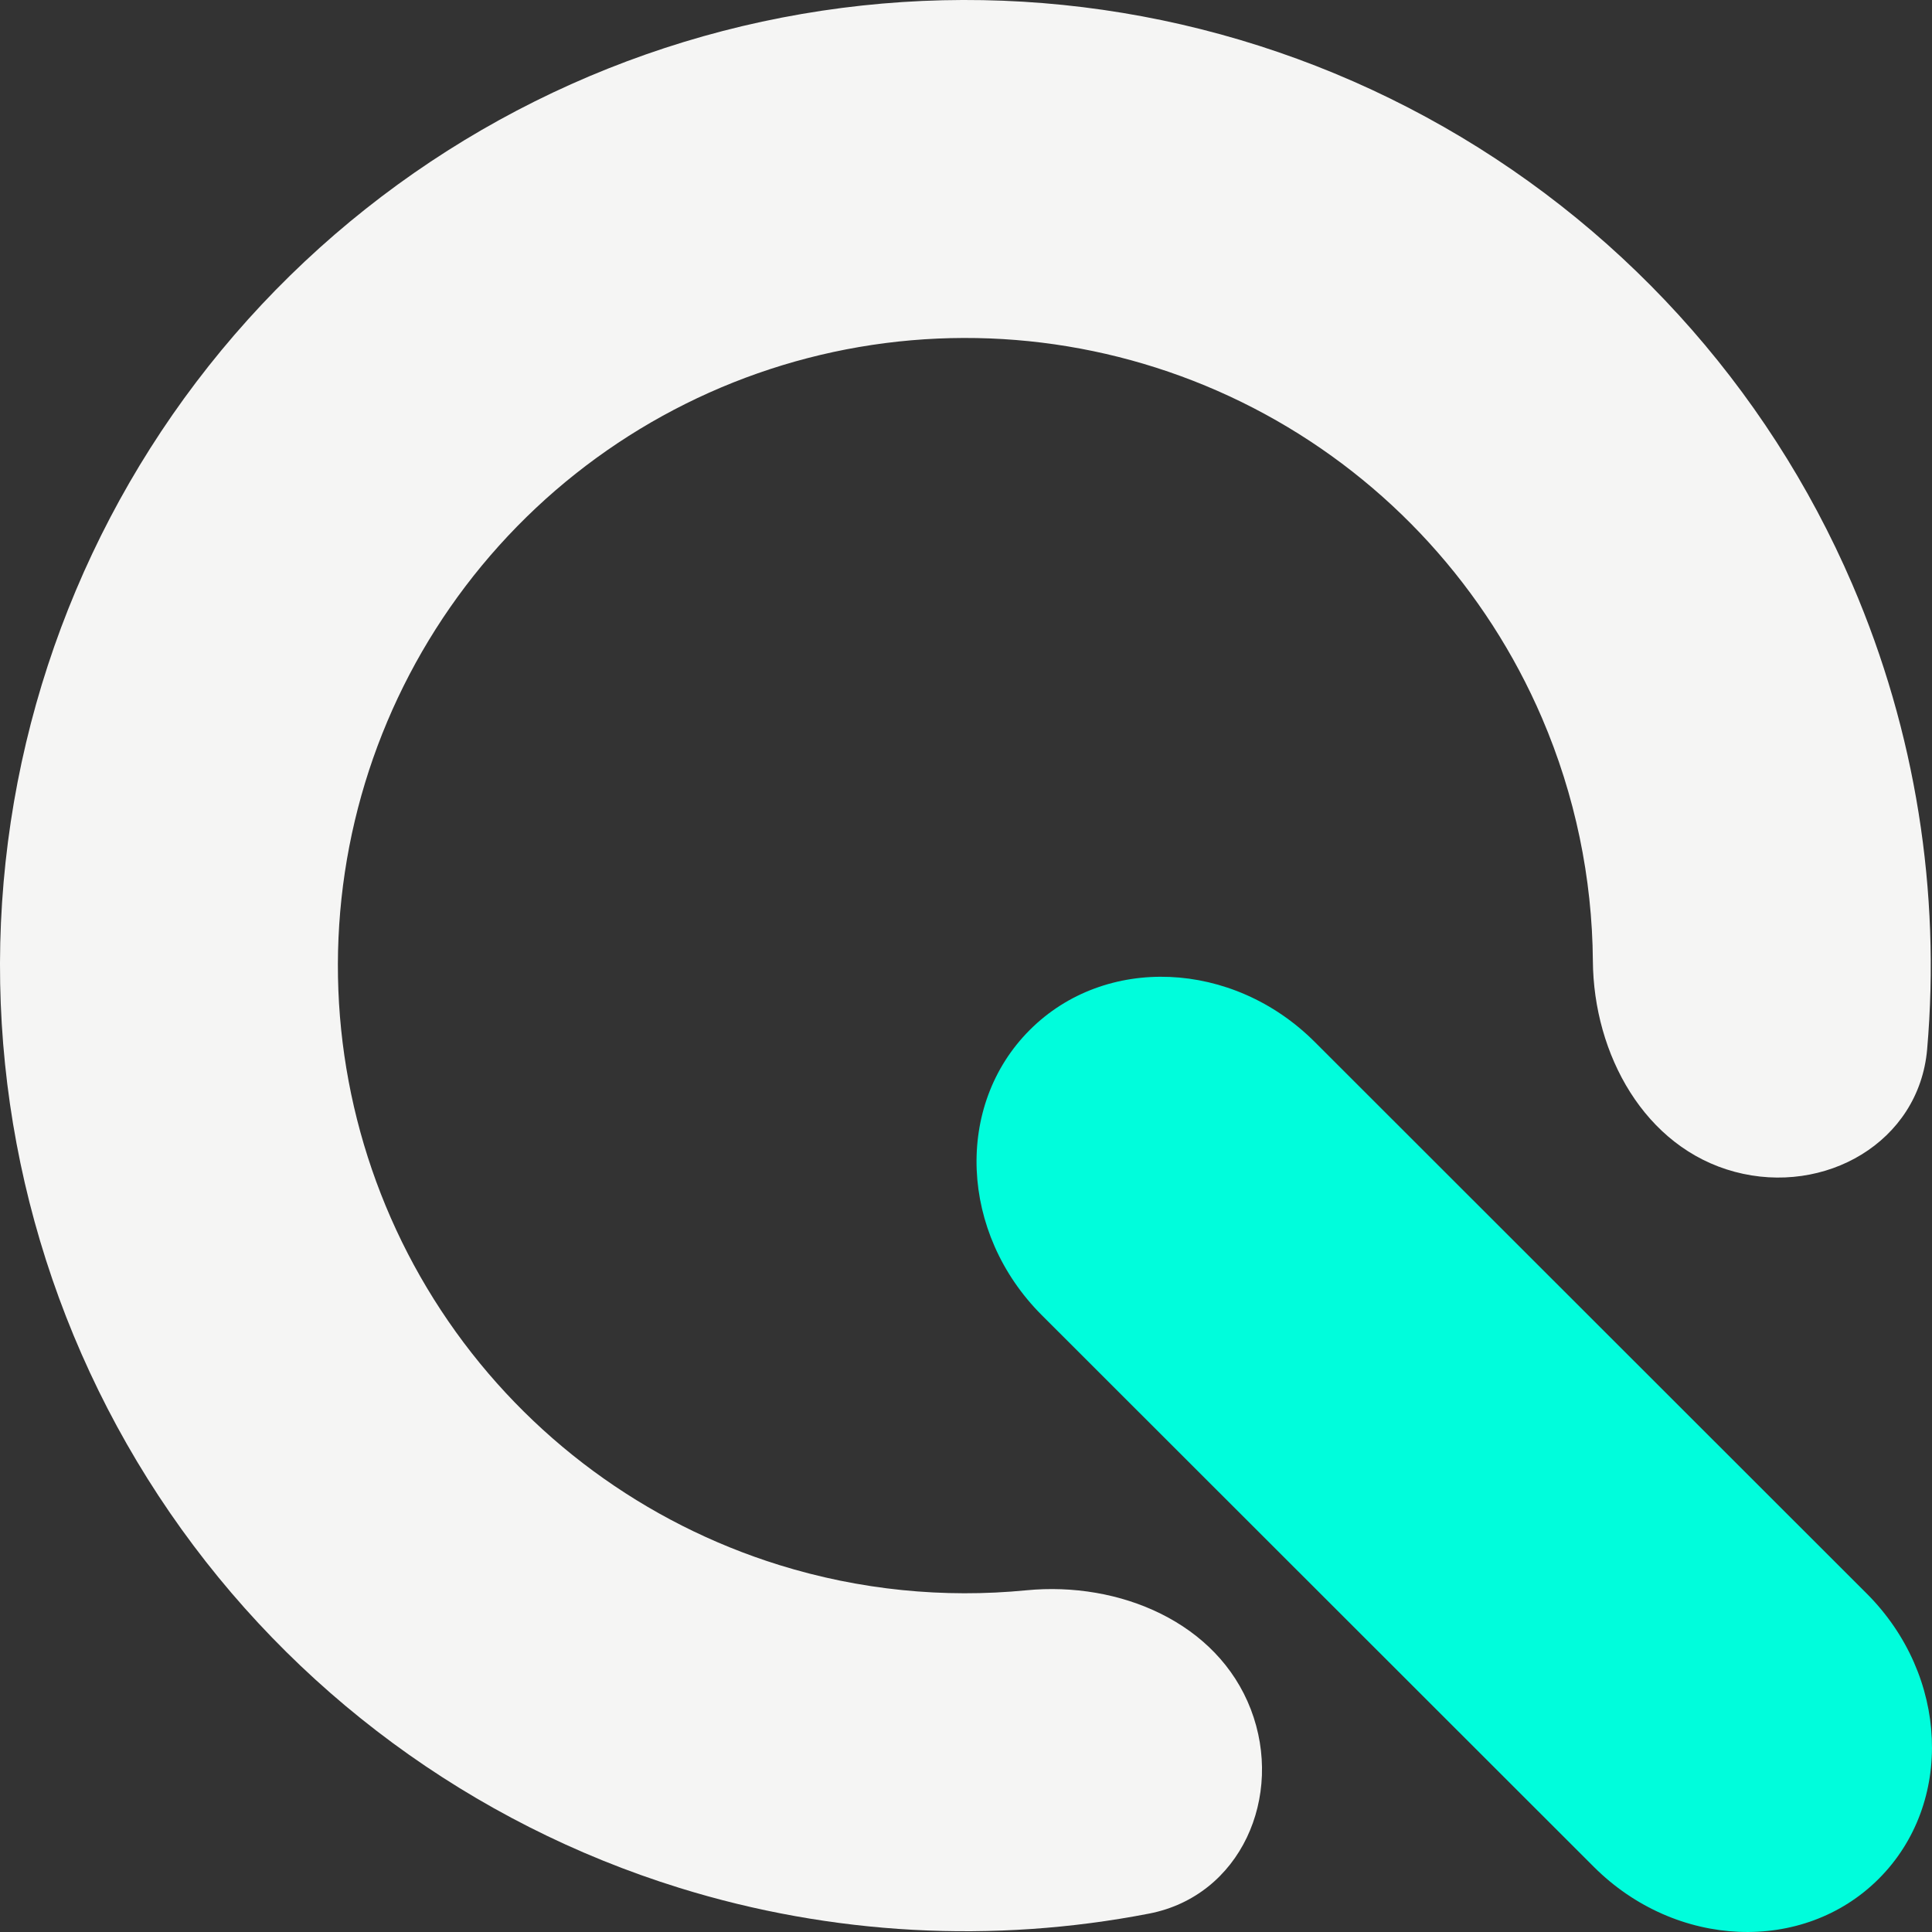 <svg width="100%" height="100%" viewBox="0 0 60 60" fill="none" xmlns="http://www.w3.org/2000/svg">
<rect x="0" y="0" width="60" height="60" fill="#333333" stroke="none"/>
<path d="M49.495 57.974L32.352 40.842C29.805 38.294 29.638 34.329 31.98 31.987C34.321 29.645 38.285 29.812 40.832 32.36L57.975 49.492C60.522 52.04 60.689 56.005 58.347 58.347C56.006 60.689 52.042 60.522 49.495 57.974Z" fill="#00FDDC"/>
<path d="M53.872 36.391C56.671 37.141 59.597 35.475 59.849 32.588C60.275 27.684 59.49 22.722 57.527 18.151C54.868 11.962 50.205 6.848 44.286 3.634C38.368 0.42 31.541 -0.708 24.904 0.433C18.267 1.574 12.207 4.916 7.701 9.922C3.195 14.928 0.505 21.305 0.064 28.027C-0.376 34.748 1.459 41.422 5.273 46.974C9.087 52.525 14.659 56.63 21.09 58.627C25.841 60.103 30.857 60.365 35.688 59.428C38.532 58.876 39.883 55.791 38.845 53.085C37.806 50.379 34.758 49.107 31.874 49.388C29.307 49.639 26.698 49.379 24.202 48.604C20.021 47.305 16.4 44.637 13.921 41.029C11.441 37.42 10.249 33.082 10.535 28.713C10.821 24.344 12.57 20.199 15.499 16.945C18.428 13.691 22.366 11.519 26.68 10.777C30.995 10.036 35.432 10.769 39.279 12.858C43.126 14.947 46.158 18.271 47.886 22.294C48.917 24.696 49.449 27.264 49.468 29.843C49.489 32.741 51.073 35.641 53.872 36.391Z" fill="#F5F5F4"/>
</svg>
